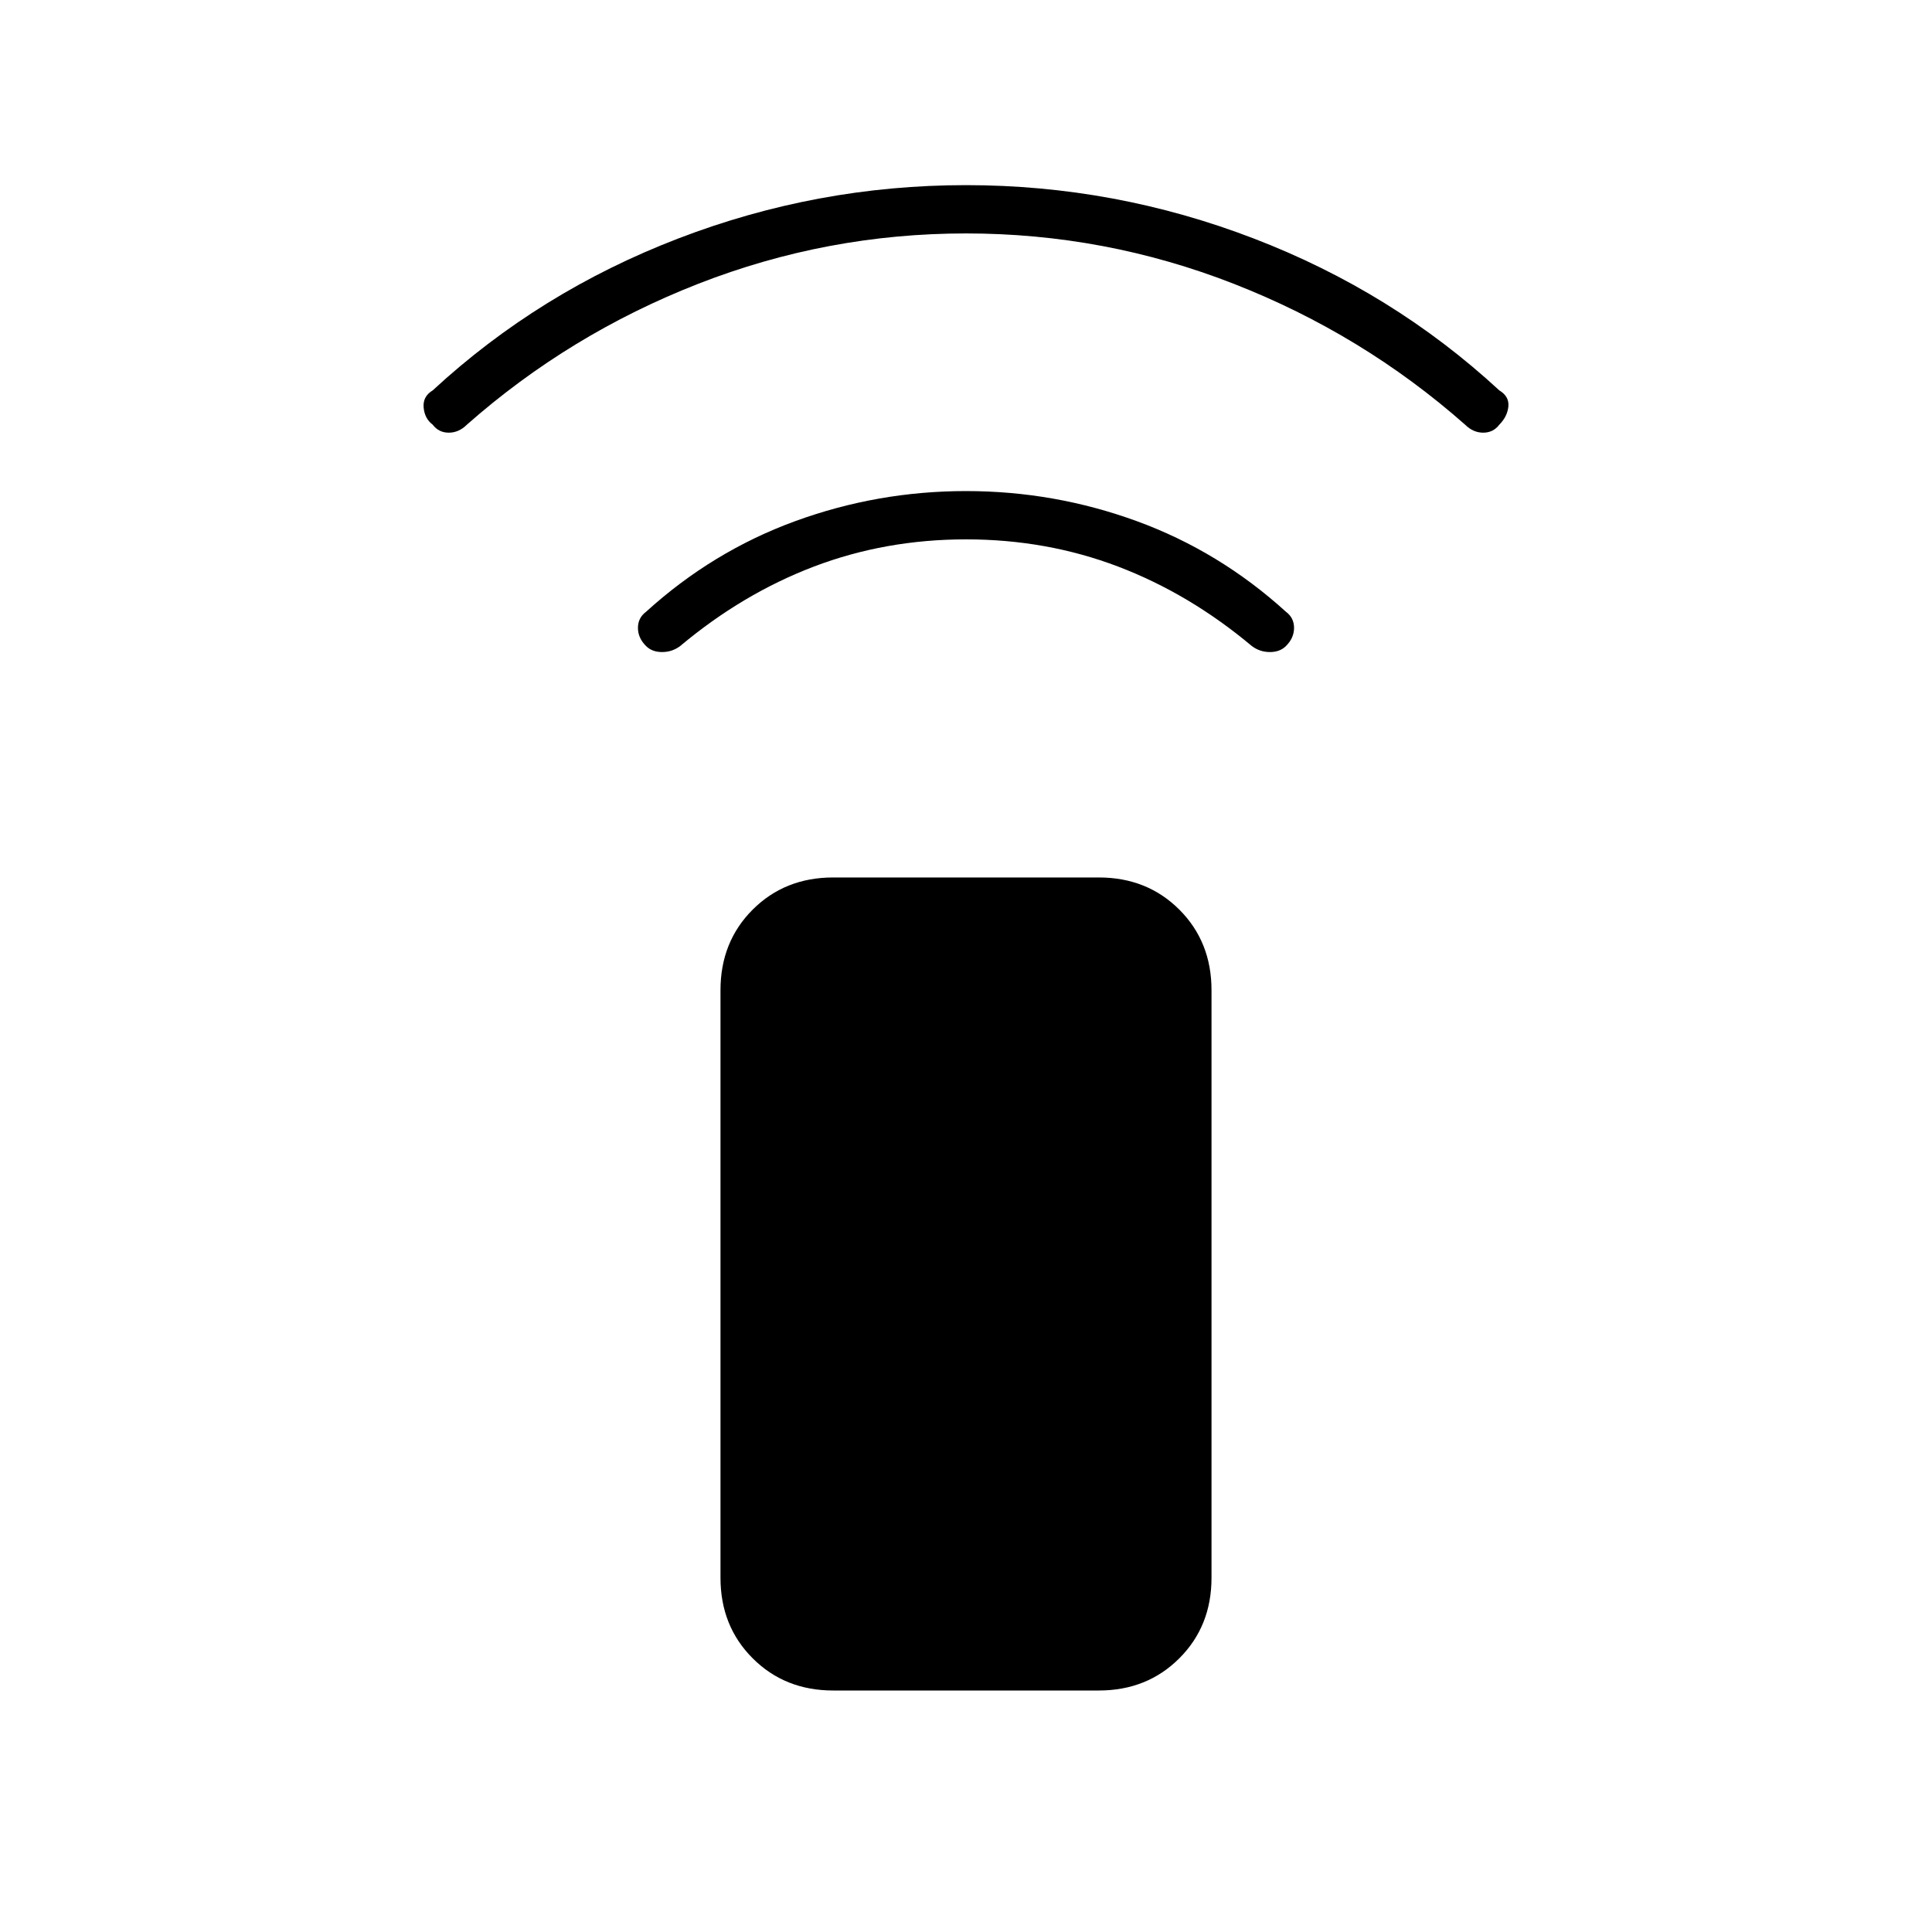 <svg xmlns="http://www.w3.org/2000/svg" height="40" width="40"><path d="M22.75 35H17.25Q16.25 35 15.583 34.333Q14.917 33.667 14.917 32.667V20.5Q14.917 19.5 15.583 18.833Q16.25 18.167 17.25 18.167H22.75Q23.75 18.167 24.417 18.833Q25.083 19.5 25.083 20.5V32.667Q25.083 33.667 24.417 34.333Q23.75 35 22.75 35ZM13.375 13.375Q13.208 13.208 13.208 13Q13.208 12.792 13.375 12.667Q14.75 11.417 16.458 10.792Q18.167 10.167 20 10.167Q21.833 10.167 23.542 10.792Q25.25 11.417 26.625 12.667Q26.792 12.792 26.792 13Q26.792 13.208 26.625 13.375Q26.5 13.5 26.292 13.5Q26.083 13.5 25.917 13.375Q24.625 12.292 23.146 11.729Q21.667 11.167 20 11.167Q18.333 11.167 16.854 11.729Q15.375 12.292 14.083 13.375Q13.917 13.5 13.708 13.5Q13.5 13.5 13.375 13.375ZM8.958 8.792Q8.792 8.667 8.771 8.438Q8.75 8.208 8.958 8.083Q11.167 6.042 14.042 4.938Q16.917 3.833 20 3.833Q23.083 3.833 25.958 4.938Q28.833 6.042 31.042 8.083Q31.25 8.208 31.229 8.417Q31.208 8.625 31.042 8.792Q30.917 8.958 30.708 8.958Q30.5 8.958 30.333 8.792Q28.208 6.917 25.542 5.875Q22.875 4.833 20 4.833Q17.125 4.833 14.458 5.875Q11.792 6.917 9.667 8.792Q9.5 8.958 9.292 8.958Q9.083 8.958 8.958 8.792Z"/></svg>